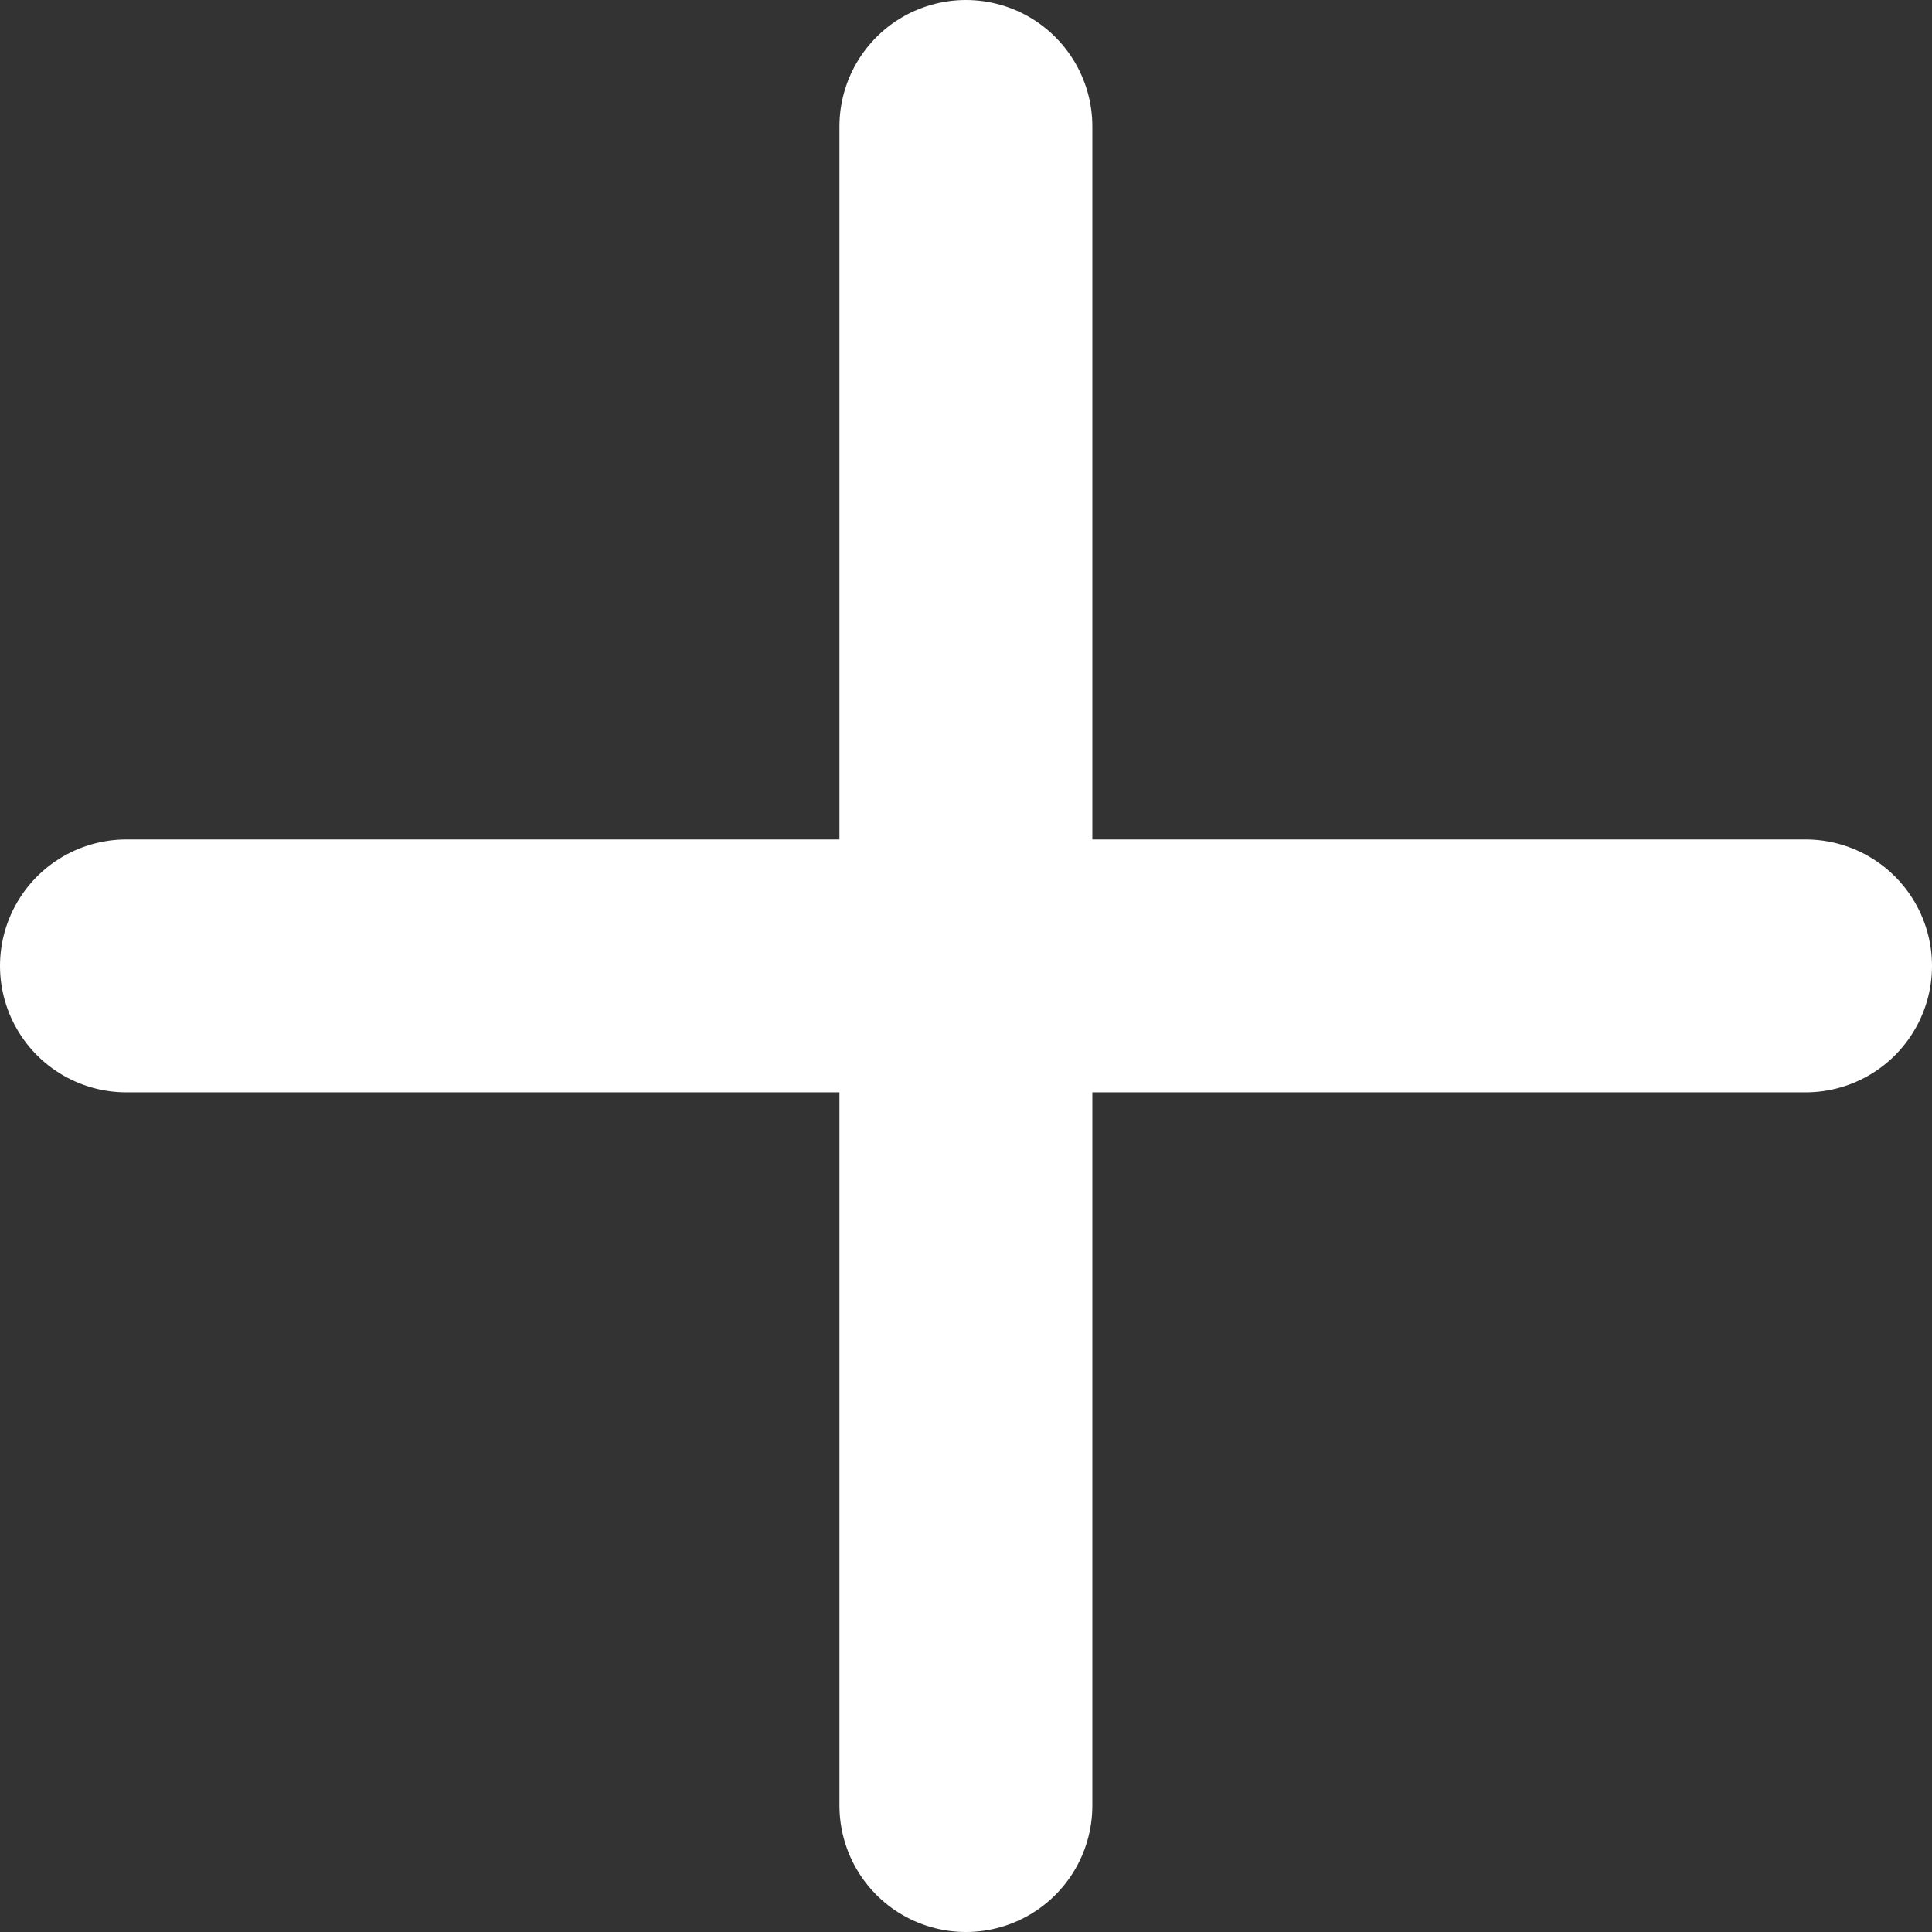 <svg xmlns="http://www.w3.org/2000/svg" width="9.167" height="9.167">
    <rect width="100%" height="100%" fill="#333333" stroke="none"/>
    <defs>
        <style>
            .cls-1{fill:none;stroke:#ffffff;stroke-linecap:round;stroke-width:1.2px}
        </style>
    </defs>
    <g id="Group_7910" data-name="Group 7910" transform="translate(-1087.9 -3514.9)">
        <g id="Group_7445" data-name="Group 7445" transform="translate(1088.5 3515.5)">
            <path id="Line_764" data-name="Line 764" class="cls-1" transform="translate(3.983)" d="M0 0v7.967"/>
            <path id="Line_765" data-name="Line 765" class="cls-1" transform="translate(0 3.983)" d="M7.967 0H0"/>
        </g>
    </g>
</svg>
